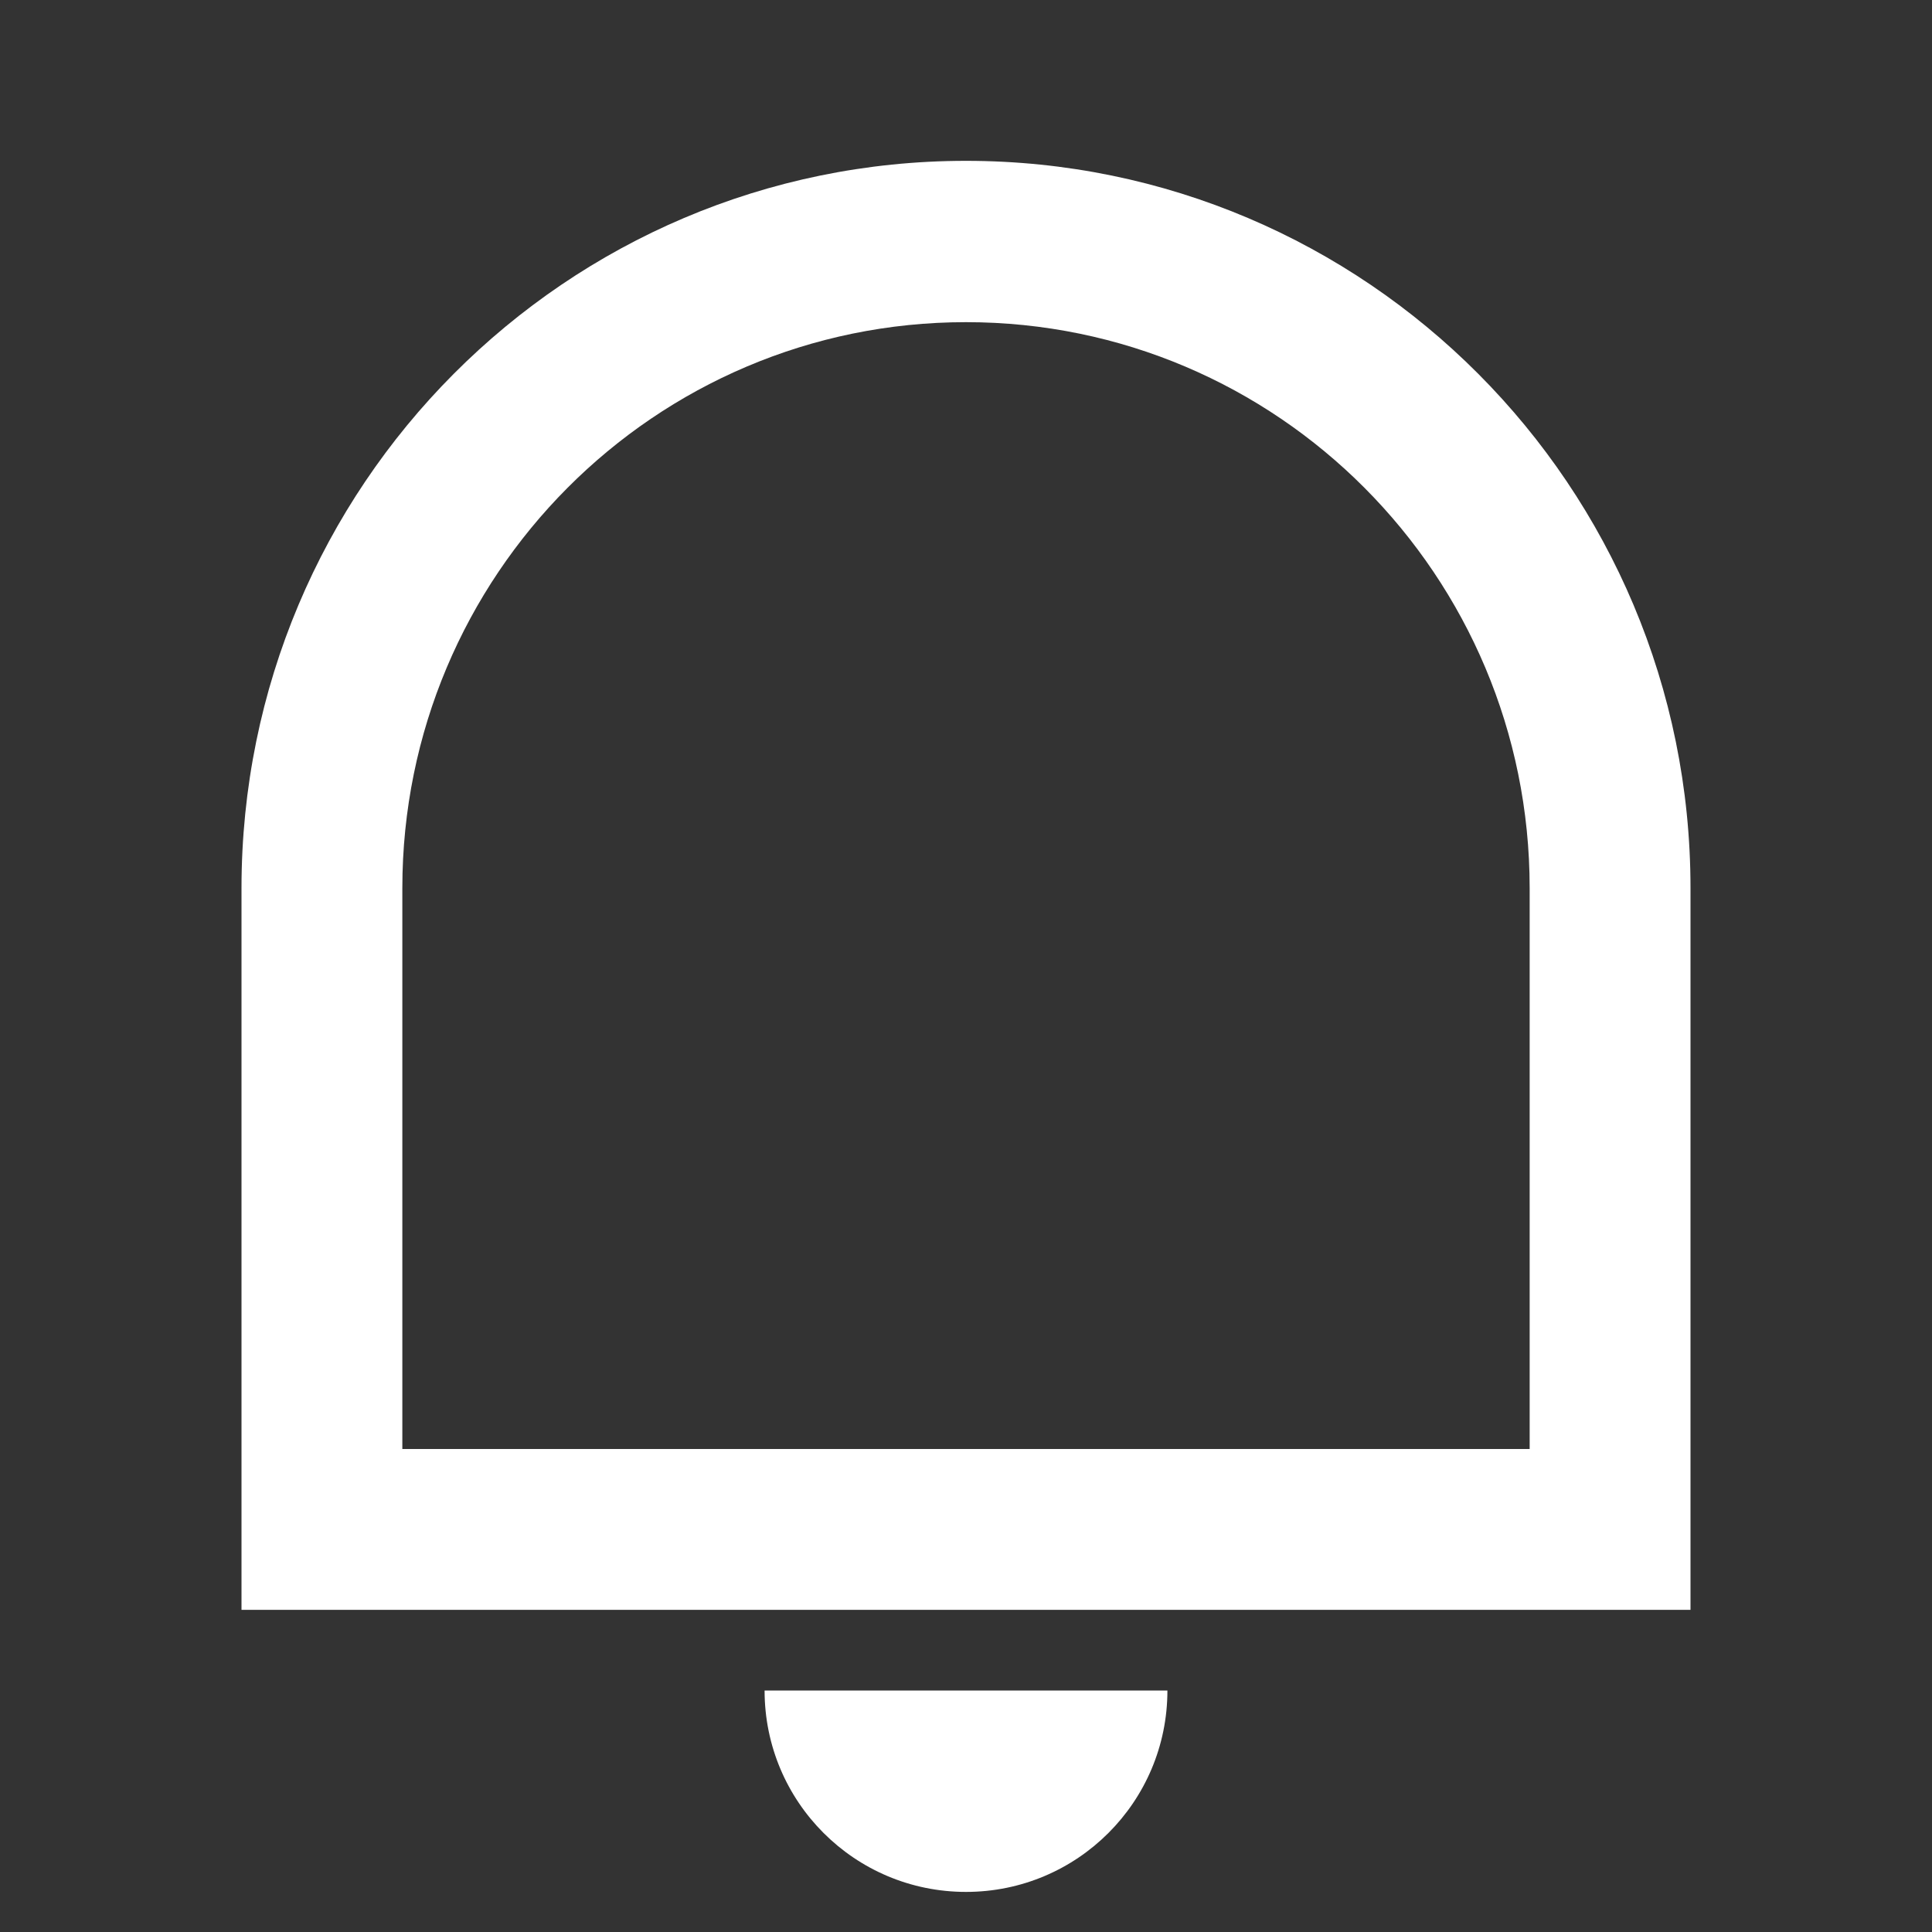 <?xml version="1.0" encoding="UTF-8"?>
<svg xmlns="http://www.w3.org/2000/svg" xmlns:xlink="http://www.w3.org/1999/xlink" width="16" height="16" viewBox="0 0 16 16" version="1.1">
<rect x="0" y="0" width="16" height="16" fill="#333333" stroke="none"/>
<g id="surface1">
<path style=" stroke:none;fill-rule:nonzero;fill:rgb(100%,100%,100%);fill-opacity:1;" d="M 3.332 12 L 12.668 12 L 12.668 7.355 C 12.668 4.766 10.578 2.668 8 2.668 C 5.422 2.668 3.332 4.766 3.332 7.355 Z M 8 1.332 C 11.312 1.332 14 4.027 14 7.355 L 14 13.332 L 2 13.332 L 2 7.355 C 2 4.027 4.688 1.332 8 1.332 Z M 6.332 14 L 9.668 14 C 9.668 14.922 8.922 15.668 8 15.668 C 7.078 15.668 6.332 14.922 6.332 14 Z M 6.332 14 "/>
</g>
</svg>
